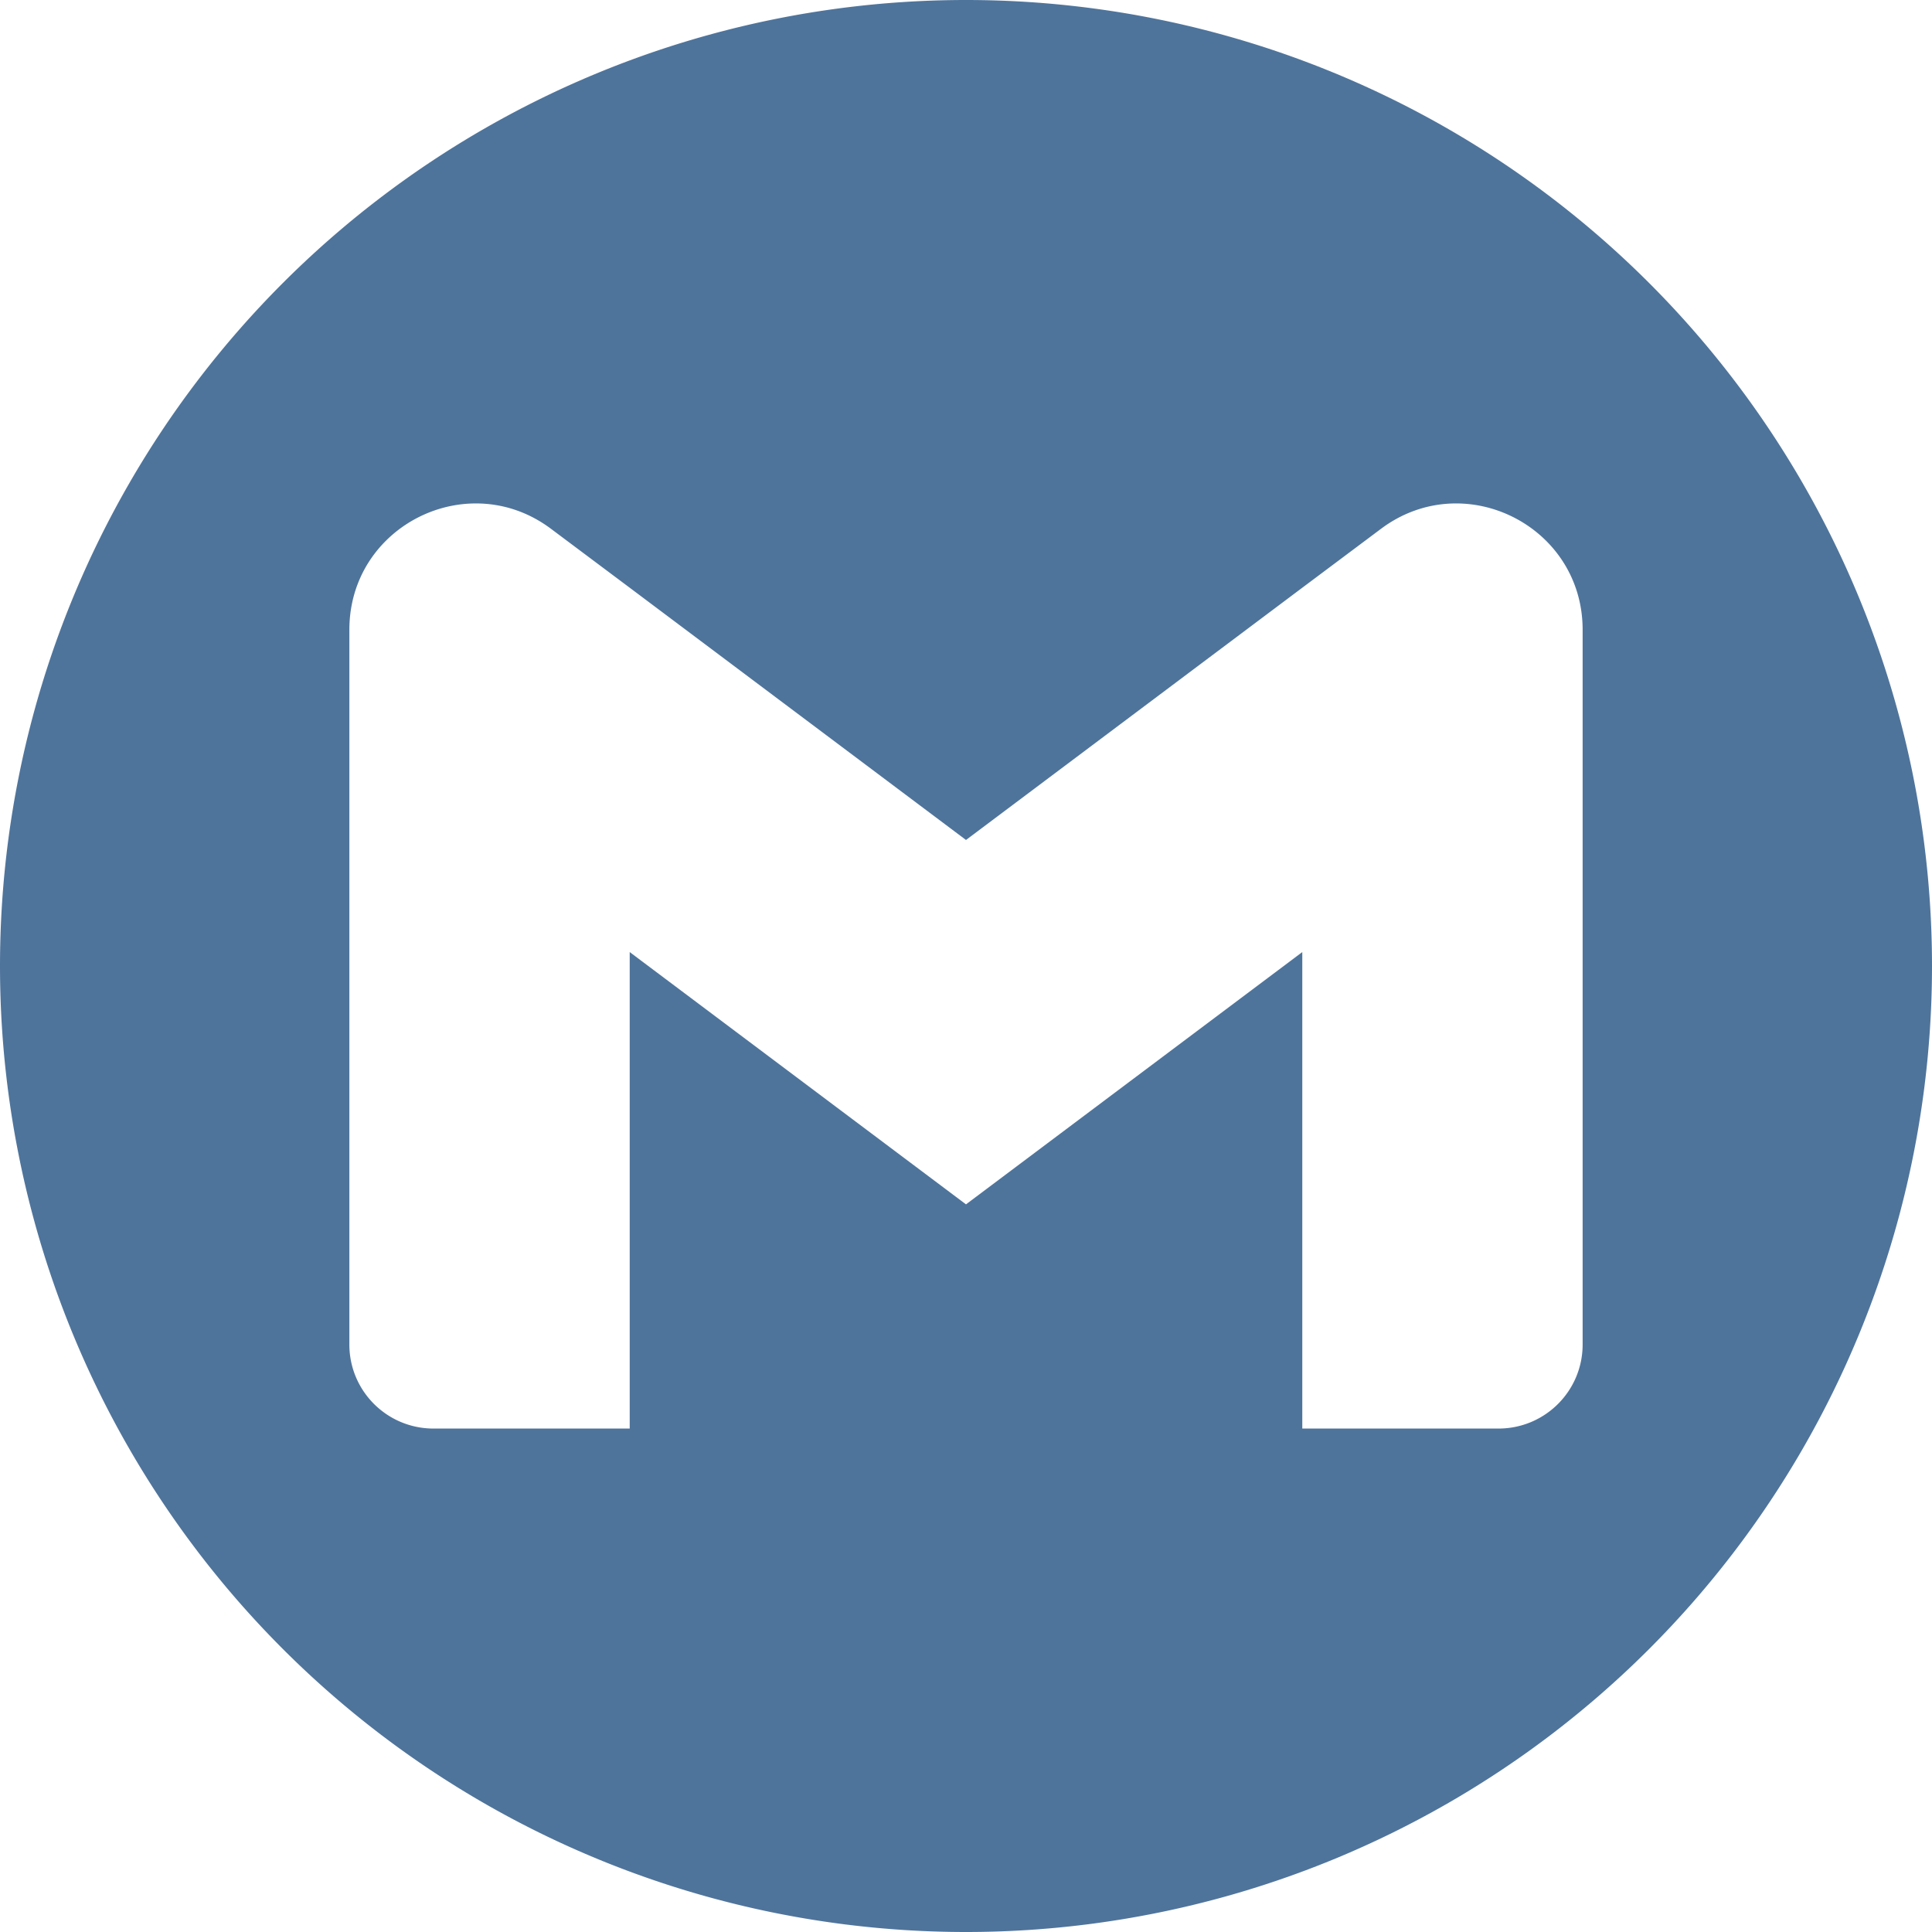 <?xml version="1.0" encoding="UTF-8" standalone="no"?>
<svg
   viewBox="52 42 48 48"
   version="1.1"
   id="svg5"
   sodipodi:docname="gmail.svg"
   width="48"
   height="48"
   inkscape:version="1.3 (0e150ed6c4, 2023-07-21)"
   xmlns:inkscape="http://www.inkscape.org/namespaces/inkscape"
   xmlns:sodipodi="http://sodipodi.sourceforge.net/DTD/sodipodi-0.dtd"
   xmlns="http://www.w3.org/2000/svg"
   xmlns:svg="http://www.w3.org/2000/svg">
  <defs
     id="defs5" />
  <sodipodi:namedview
     id="namedview5"
     pagecolor="#ffffff"
     bordercolor="#000000"
     borderopacity="0.25"
     inkscape:showpageshadow="2"
     inkscape:pageopacity="0.0"
     inkscape:pagecheckerboard="0"
     inkscape:deskcolor="#d1d1d1"
     inkscape:zoom="6.4603847"
     inkscape:cx="19.193903"
     inkscape:cy="13.389296"
     inkscape:window-width="1600"
     inkscape:window-height="829"
     inkscape:window-x="-8"
     inkscape:window-y="-8"
     inkscape:window-maximized="1"
     inkscape:current-layer="svg5" />
  <path
     id="path6"
     style="fill:#245182;fill-opacity:0.8;stroke-width:0.735"
     d="M 76 42 A 24 24 0 0 0 52 66 A 24 24 0 0 0 76 90 A 24 24 0 0 0 100 66 A 24 24 0 0 0 76 42 z M 63.826 54.508 C 64.462 54.508 65.112 54.705 65.693 55.141 L 67.645 56.602 L 76 62.869 L 84.355 56.602 L 86.307 55.141 C 88.371 53.591 91.32 55.063 91.32 57.646 L 91.32 60.432 L 91.32 75.404 C 91.32 76.557 90.386 77.492 89.23 77.492 L 84.355 77.492 L 84.355 65.654 L 76 71.922 L 67.645 65.654 L 67.645 77.492 L 62.77 77.492 C 61.617 77.492 60.68 76.56 60.68 75.404 L 60.68 60.432 L 60.68 57.646 C 60.68 55.79 62.202 54.507 63.826 54.508 z " />
</svg>
